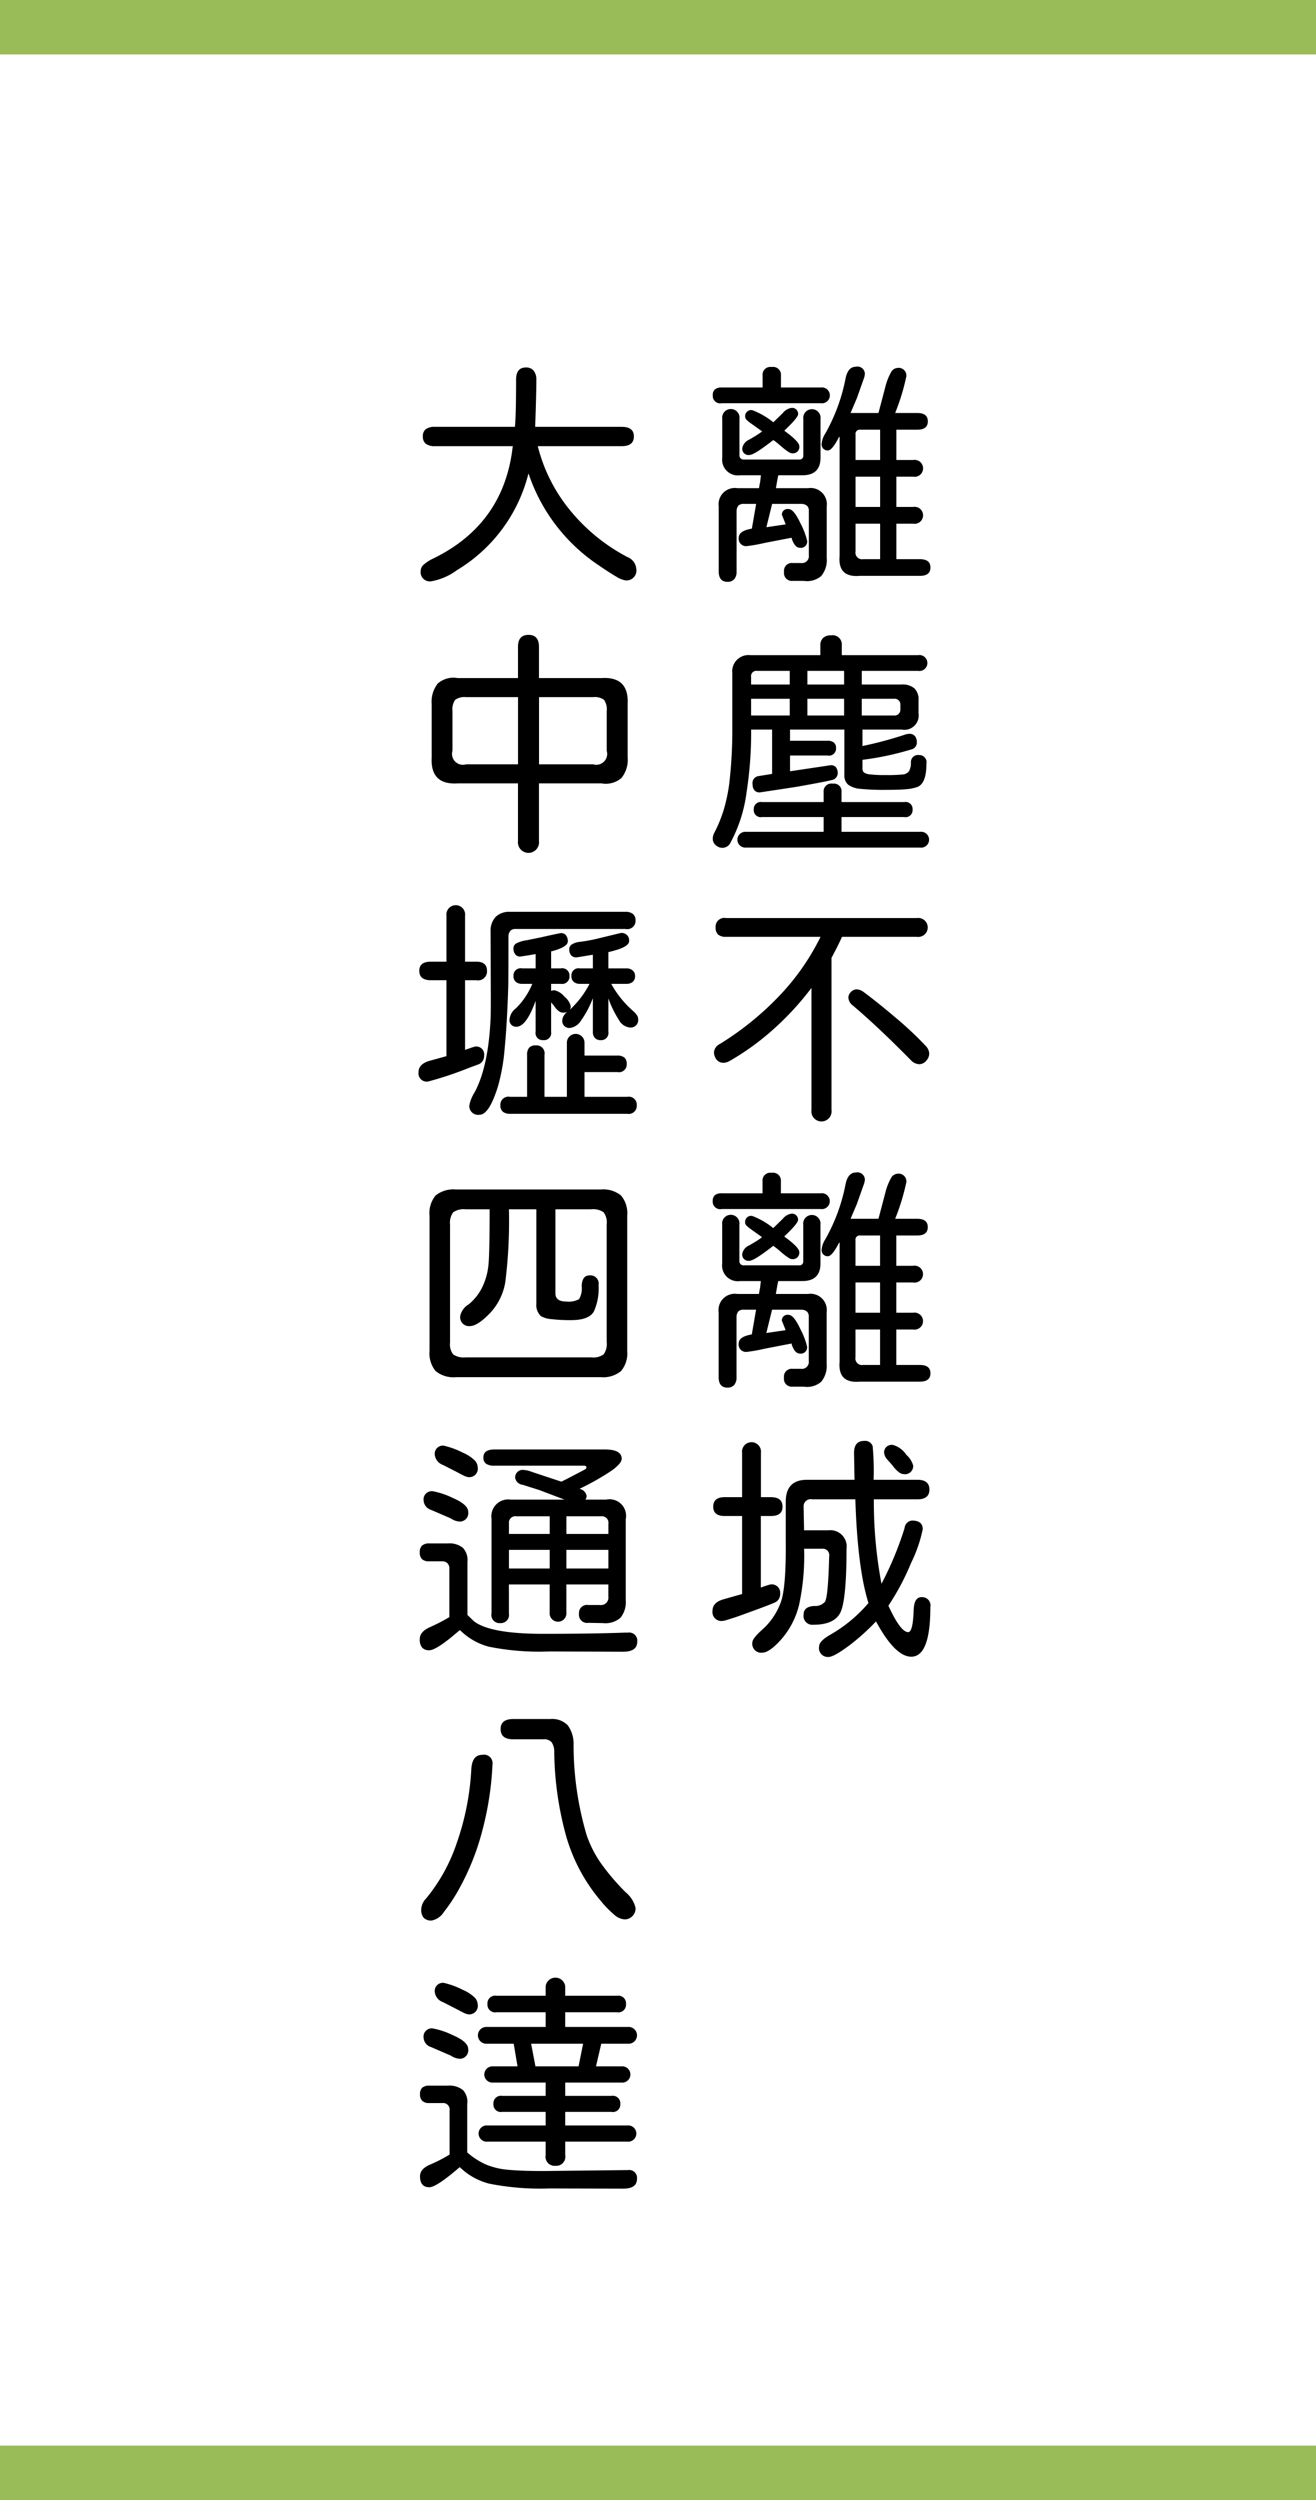 <svg id="photoTitle4.svg" xmlns="http://www.w3.org/2000/svg" width="194.031" height="368.59" viewBox="0 0 194.031 368.59">
  <defs>
    <style>
      .cls-1 {
        fill: #9abc58;
      }

      .cls-2 {
        fill: #fff;
      }

      .cls-3 {
        fill-rule: evenodd;
      }
    </style>
  </defs>
  <rect id="矩形_1" data-name="矩形 1" class="cls-1" width="194.031" height="368.59"/>
  <rect id="矩形_1_拷貝" data-name="矩形 1 拷貝" class="cls-2" y="8.03" width="194.031" height="352.53"/>
  <path id="離塵不離城_大中壢四通八達" data-name="離塵不離城 大中壢四通八達" class="cls-3" d="M445.859,9286.88h-3.481v-5.23h2.461a1.255,1.255,0,1,0,0-2.47h-2.461v-4.46h2.461a1.251,1.251,0,1,0,0-2.46h-2.461v-4.47h3.094q1.547,0,1.547-1.23t-1.547-1.23H442.2a31.919,31.919,0,0,0,1.652-5.41,1.137,1.137,0,0,0-1.336-1.23,1.176,1.176,0,0,0-.949.68,8.552,8.552,0,0,0-.809,2.1l-1.019,3.86h-4.114l0.914-2.14,1.125-3.17,0.071-.42a1.089,1.089,0,0,0-1.336-1.09c-0.774,0-1.278.58-1.512,1.73a26.752,26.752,0,0,1-2.988,8.12,3.378,3.378,0,0,0-.527,1.4,0.892,0.892,0,0,0,.914,1.09c0.421,0,.972-0.67,1.652-2h0.07v17.54q-0.282,3.24,2.989,2.95h8.859q1.546,0,1.547-1.23t-1.547-1.23h0Zm-14.625-22.99a1.172,1.172,0,1,0,0-2.32h-5.871v-1.76a1.165,1.165,0,0,0-1.371-1.26,1.148,1.148,0,0,0-1.336,1.26v1.76h-6.012a1.553,1.553,0,0,0-1.019.28,1.122,1.122,0,0,0-.317.88,1.107,1.107,0,0,0,1.336,1.16h14.59Zm-11.567,6.61a0.917,0.917,0,0,0,1.055,1.02c0.469,0,1.629-.73,3.481-2.18h0.07a10.748,10.748,0,0,1,1.09.88l0.562,0.46q0.317,0.24.6,0.42a0.89,0.89,0,0,0,.457.17,0.946,0.946,0,0,0,1.09-1.05c0-.44-0.727-1.2-2.18-2.25v-0.07c1.336-1.27,2-2.06,2-2.39a0.879,0.879,0,0,0-1.055-.92,2.033,2.033,0,0,0-1.195.74l-1.406,1.37a11.273,11.273,0,0,0-3.094-1.79,0.891,0.891,0,0,0-1.055.95,0.647,0.647,0,0,0,.176.44,4.4,4.4,0,0,0,.6.51l1.722,1.23a10.343,10.343,0,0,1-1.089.74c-0.4.23-.68,0.4-0.844,0.49a1.688,1.688,0,0,0-.985,1.23h0Zm9.7,5.91h-4.746l0.21-1.23,0.141-.67h3.551c1.781,0,2.672-.87,2.672-2.6v-5.7a1.277,1.277,0,1,0-2.532,0v5.42a0.55,0.55,0,0,1-.632.56h-8.121a0.6,0.6,0,0,1-.668-0.56v-5.42a1.28,1.28,0,1,0-2.532,0v5.7a2.316,2.316,0,0,0,2.637,2.6h3.059l-0.106.95-0.1.49-0.071.46h-3.2a2.4,2.4,0,0,0-2.742,2.7v9.57c0,1.03.433,1.54,1.3,1.54a1.285,1.285,0,0,0,.984-0.38,1.69,1.69,0,0,0,.352-1.16v-8.9a1.252,1.252,0,0,1,.281-0.81,1.073,1.073,0,0,1,.773-0.24h1.829l-0.633,3.65c-1.29.21-1.934,0.66-1.934,1.34a1.087,1.087,0,0,0,1.231,1.23,22.852,22.852,0,0,0,2.566-.46l2.883-.56,1.125-.21,0.035,0.21c0.3,0.84.691,1.27,1.16,1.27a0.934,0.934,0,0,0,1.09-1.02,10.987,10.987,0,0,0-.984-2.57c-0.657-1.41-1.231-2.11-1.723-2.11a0.832,0.832,0,0,0-1.02.84l0.563,1.41-2.848.42,0.844-3.44h4.324a1.307,1.307,0,0,1,.826.28,1,1,0,0,1,.264.77v6.51a1.027,1.027,0,0,1-1.16,1.16h-1.195a1.148,1.148,0,0,0-1.3,1.3,1.161,1.161,0,0,0,1.3,1.33h1.617a3.185,3.185,0,0,0,2.566-.72,3.675,3.675,0,0,0,.809-2.65v-7.6a2.4,2.4,0,0,0-2.742-2.7h0Zm7.664-8.62h2.953v4.47h-3.621v-3.76a0.611,0.611,0,0,1,.668-0.71h0Zm-0.668,11.39v-4.46h3.621v4.46h-3.621Zm0,6.58v-4.11h3.621v5.23h-2.5a0.971,0.971,0,0,1-1.125-1.12h0Zm-15.4,26.24h3.094v6.54l-2,.32a1.028,1.028,0,0,0-.879,1.19,1.338,1.338,0,0,0,.3.93,0.978,0.978,0,0,0,.9.27l5.308-.81q4.395-.78,5.133-0.99a1.042,1.042,0,0,0,.914-0.98,1.341,1.341,0,0,0-.3-0.95,0.925,0.925,0,0,0-.826-0.25l-5.906.88v-2.32h5.519a1.047,1.047,0,0,0,1.266-1.09,1,1,0,0,0-.317-0.82,1.429,1.429,0,0,0-.949-0.27H426.7V9312h8.015v6.64a1.826,1.826,0,0,0,.545,1.48,3.494,3.494,0,0,0,1.793.62,34.647,34.647,0,0,0,3.78.15c1.335,0,2.355-.03,3.058-0.1a6.216,6.216,0,0,0,1.652-.35c0.844-.38,1.266-1.5,1.266-3.38a1.069,1.069,0,0,0-1.09-1.3,1.049,1.049,0,0,0-1.195,1.13,2.47,2.47,0,0,1-.3,1.28,1.322,1.322,0,0,1-.967.46,23.8,23.8,0,0,1-2.5.08,17.641,17.641,0,0,1-2.267-.1,1.769,1.769,0,0,1-.914-0.3,0.842,0.842,0,0,1-.194-0.62v-1.23a42.688,42.688,0,0,0,7.137-1.51,1.049,1.049,0,0,0,.879-1.09,1.391,1.391,0,0,0-.07-0.49,0.992,0.992,0,0,0-1.02-.74,2.008,2.008,0,0,0-.633.11,56.1,56.1,0,0,1-6.293,1.69V9312h5.766a2.108,2.108,0,0,0,2.5-2.39v-1.93a2.266,2.266,0,0,0-.615-1.76,2.69,2.69,0,0,0-1.881-.56h-5.871v-2.01h8.3a1.176,1.176,0,1,0,0-2.32h-11.25v-1.44a1.358,1.358,0,0,0-1.582-1.48,1.63,1.63,0,0,0-1.178.39,1.437,1.437,0,0,0-.4,1.09v1.44H420.828a2.395,2.395,0,0,0-2.637,2.64v7.94a68.693,68.693,0,0,1-.457,8.41,25.576,25.576,0,0,1-.774,3.7,20.3,20.3,0,0,1-1.406,3.47,1.9,1.9,0,0,0-.246.91,1.259,1.259,0,0,0,.633,1.09,1.351,1.351,0,0,0,.773.25,1.33,1.33,0,0,0,1.231-.81,21.228,21.228,0,0,0,2.338-7.31,57.761,57.761,0,0,0,.685-8.83V9312Zm0.879-8.65h4.817v2.01h-5.7v-1.13a0.776,0.776,0,0,1,.879-0.88h0Zm7.418,2.01v-2.01h5.414v2.01h-5.414Zm-8.3,2.1h5.7v2.47h-5.7v-2.47Zm8.3,2.47v-2.47h5.414v2.47h-5.414Zm12.762-2.47a0.848,0.848,0,0,1,.949.92v0.67a0.854,0.854,0,0,1-.949.88h-4.746v-2.47h4.746Zm3.832,19.62H434.292v-2.18h9.247a1.029,1.029,0,0,0,1.23-1.09,1.04,1.04,0,0,0-1.23-1.12h-9.247v-1.48a1.119,1.119,0,0,0-1.3-1.23,1.136,1.136,0,0,0-1.336,1.23v1.48h-9.071a1.04,1.04,0,0,0-1.23,1.12,1.029,1.029,0,0,0,1.23,1.09h9.071v2.18H420.2a1.164,1.164,0,1,0,0,2.32h25.664a1.172,1.172,0,1,0,0-2.32h0Zm-11.5,15.48H445.4a1.4,1.4,0,1,0,0-2.77H417.277a1.292,1.292,0,0,0-1.547,1.37,1.376,1.376,0,0,0,.369,1.07,1.738,1.738,0,0,0,1.178.33H431.2a34.779,34.779,0,0,1-6.223,8.85,43.742,43.742,0,0,1-8.613,6.94,1.5,1.5,0,0,0-.879,1.27,1.913,1.913,0,0,0,.176.7,1.375,1.375,0,0,0,.492.6,1.243,1.243,0,0,0,.7.21,1.857,1.857,0,0,0,.914-0.25,37.914,37.914,0,0,0,6.381-4.6,42.21,42.21,0,0,0,5.713-6.19v18a1.49,1.49,0,1,0,2.953,0v-22.43c0.633-1.17,1.148-2.2,1.547-3.1h0Zm12.34,16.07a51.081,51.081,0,0,0-4.395-4.13q-2.672-2.265-4.711-3.78a1.92,1.92,0,0,0-1.055-.42,1.223,1.223,0,0,0-.914.46,1.117,1.117,0,0,0-.316.77,1.563,1.563,0,0,0,.668,1.16q3.762,3.195,8.543,8.05a1.747,1.747,0,0,0,1.23.6,1.373,1.373,0,0,0,1.055-.53,1.564,1.564,0,0,0,.422-1.02,1.7,1.7,0,0,0-.527-1.16h0Zm-0.844,47.05h-3.481v-5.23h2.461a1.255,1.255,0,1,0,0-2.47h-2.461v-4.46h2.461a1.251,1.251,0,1,0,0-2.46h-2.461v-4.47h3.094q1.547,0,1.547-1.23t-1.547-1.23H442.2a31.919,31.919,0,0,0,1.652-5.41,1.137,1.137,0,0,0-1.336-1.23,1.176,1.176,0,0,0-.949.68,8.552,8.552,0,0,0-.809,2.1l-1.019,3.86h-4.114l0.914-2.14,1.125-3.17,0.071-.42a1.089,1.089,0,0,0-1.336-1.09c-0.774,0-1.278.58-1.512,1.73a26.752,26.752,0,0,1-2.988,8.12,3.378,3.378,0,0,0-.527,1.4,0.892,0.892,0,0,0,.914,1.09c0.421,0,.972-0.67,1.652-2h0.07v17.54q-0.282,3.24,2.989,2.95h8.859q1.546,0,1.547-1.23t-1.547-1.23h0Zm-14.625-22.99a1.172,1.172,0,1,0,0-2.32h-5.871v-1.76a1.165,1.165,0,0,0-1.371-1.26,1.148,1.148,0,0,0-1.336,1.26v1.76h-6.012a1.553,1.553,0,0,0-1.019.28,1.122,1.122,0,0,0-.317.88,1.107,1.107,0,0,0,1.336,1.16h14.59Zm-11.567,6.61a0.917,0.917,0,0,0,1.055,1.02c0.469,0,1.629-.73,3.481-2.18h0.07a10.748,10.748,0,0,1,1.09.88l0.562,0.46q0.317,0.24.6,0.42a0.89,0.89,0,0,0,.457.17,0.946,0.946,0,0,0,1.09-1.05c0-.44-0.727-1.2-2.18-2.25v-0.07c1.336-1.27,2-2.06,2-2.39a0.879,0.879,0,0,0-1.055-.92,2.033,2.033,0,0,0-1.195.74l-1.406,1.37a11.273,11.273,0,0,0-3.094-1.79,0.891,0.891,0,0,0-1.055.95,0.647,0.647,0,0,0,.176.44,4.4,4.4,0,0,0,.6.51l1.722,1.23a10.343,10.343,0,0,1-1.089.74c-0.4.23-.68,0.4-0.844,0.49a1.688,1.688,0,0,0-.985,1.23h0Zm9.7,5.91h-4.746l0.21-1.23,0.141-.67h3.551c1.781,0,2.672-.87,2.672-2.6v-5.7a1.277,1.277,0,1,0-2.532,0v5.42a0.55,0.55,0,0,1-.632.56h-8.121a0.6,0.6,0,0,1-.668-0.56v-5.42a1.28,1.28,0,1,0-2.532,0v5.7a2.316,2.316,0,0,0,2.637,2.6h3.059l-0.106.95-0.1.49-0.071.46h-3.2a2.4,2.4,0,0,0-2.742,2.7v9.57c0,1.03.433,1.54,1.3,1.54a1.285,1.285,0,0,0,.984-0.38,1.69,1.69,0,0,0,.352-1.16v-8.9a1.252,1.252,0,0,1,.281-0.81,1.073,1.073,0,0,1,.773-0.24h1.829l-0.633,3.65c-1.29.21-1.934,0.66-1.934,1.34a1.087,1.087,0,0,0,1.231,1.23,22.852,22.852,0,0,0,2.566-.46l2.883-.56,1.125-.21,0.035,0.21c0.3,0.84.691,1.27,1.16,1.27a0.934,0.934,0,0,0,1.09-1.02,10.987,10.987,0,0,0-.984-2.57c-0.657-1.41-1.231-2.11-1.723-2.11a0.832,0.832,0,0,0-1.02.84l0.563,1.41-2.848.42,0.844-3.44h4.324a1.307,1.307,0,0,1,.826.28,1,1,0,0,1,.264.77v6.51a1.027,1.027,0,0,1-1.16,1.16h-1.195a1.148,1.148,0,0,0-1.3,1.3,1.161,1.161,0,0,0,1.3,1.33h1.617a3.185,3.185,0,0,0,2.566-.72,3.675,3.675,0,0,0,.809-2.65v-7.6a2.4,2.4,0,0,0-2.742-2.7h0Zm7.664-8.62h2.953v4.47h-3.621v-3.76a0.611,0.611,0,0,1,.668-0.71h0Zm-0.668,11.39v-4.46h3.621v4.46h-3.621Zm0,6.58v-4.11h3.621v5.23h-2.5a0.971,0.971,0,0,1-1.125-1.12h0Zm-3.973,44.17q0.808,0,3.234-1.83a32.818,32.818,0,0,0,3.762-3.41q2.813,5.2,5.2,5.2c1.875,0,2.813-2.43,2.813-7.31a1.23,1.23,0,0,0-1.3-1.47q-1.091,0-1.16,1.89-0.1,3.27-.809,3.27-1.125,0-2.918-3.9a35.551,35.551,0,0,0,3.34-6.29,20.291,20.291,0,0,0,1.723-4.99c0-.85-0.528-1.27-1.582-1.27a1.2,1.2,0,0,0-1.09,1.09,48.384,48.384,0,0,1-3.41,8.23,65.421,65.421,0,0,1-1.125-12.45h6.433q1.758,0,1.758-1.44t-1.758-1.44h-6.468a39.746,39.746,0,0,0-.141-4.96,1.165,1.165,0,0,0-1.266-.77q-1.512,0-1.476,1.86l0.07,3.87H429.2q-3.129,0-3.129,3.23v5.66q0.071,7.035-.738,9.18a9.864,9.864,0,0,1-2.637,3.94c-1.032.91-1.547,1.57-1.547,1.96a1.311,1.311,0,0,0,1.441,1.52q1.091,0,2.883-2.04a12.021,12.021,0,0,0,2.567-5.03,34.218,34.218,0,0,0,.738-8.26h2.637a0.964,0.964,0,0,1,1.054,1.16c-0.094,3.84-.293,6.06-0.6,6.64a1.871,1.871,0,0,1-1.617.64q-1.548.105-1.547,1.26a1.3,1.3,0,0,0,1.441,1.51q2.953,0,3.9-1.65,0.984-1.68.985-9.53a2.41,2.41,0,0,0-2.707-2.74h-3.551l-0.07-3.48a1.047,1.047,0,0,1,1.265-1.09h6.364q0.315,10.125,1.933,15.29a21.2,21.2,0,0,1-5.695,4.71c-1.055.61-1.582,1.18-1.582,1.69a1.311,1.311,0,0,0,1.406,1.55h0Zm-15.644-5.31,0.421-.07,1.653-.53c3.187-1.14,5.062-1.85,5.625-2.11a1.327,1.327,0,0,0,.808-1.3,1.244,1.244,0,0,0-1.441-1.37,12.678,12.678,0,0,0-1.406.46v-10.55h1.476c1.148,0,1.723-.46,1.723-1.37q0-1.41-1.723-1.41H422.41v-6.53a1.4,1.4,0,1,0-2.778,0v6.53h-2.566q-1.687,0-1.688,1.41c0,0.91.563,1.37,1.688,1.37h2.566v11.5l-2.6.74c-1.172.3-1.758,0.88-1.758,1.72a1.319,1.319,0,0,0,1.477,1.51h0Zm26.648-21.66a1.209,1.209,0,0,0,1.477-1.23,3.313,3.313,0,0,0-1.02-1.61,3.479,3.479,0,0,0-1.934-1.44,1.107,1.107,0,0,0-1.336,1.16,1.821,1.821,0,0,0,.528,1.05l0.6,0.67c0.7,0.94,1.266,1.4,1.688,1.4h0ZM373.76,9290.15a9.042,9.042,0,0,0,3.832-1.65,23.178,23.178,0,0,0,10.547-14.27,26.251,26.251,0,0,0,9.809,13.18q2.039,1.41,3.076,2.01a3.822,3.822,0,0,0,1.424.59,1.461,1.461,0,0,0,1.582-1.72,2.024,2.024,0,0,0-1.3-1.72,27.207,27.207,0,0,1-8.543-7,24.048,24.048,0,0,1-4.676-9.35h12.375q1.794,0,1.793-1.44,0-1.41-1.793-1.41H389.124q0.175-4.845.176-6.96a2.051,2.051,0,0,0-.387-1.3,1.379,1.379,0,0,0-1.16-.49c-0.962,0-1.442.6-1.442,1.79q0,5.385-.176,6.96H374.358a2.177,2.177,0,0,0-1.353.34,1.253,1.253,0,0,0-.44,1.07,1.32,1.32,0,0,0,.44,1.09,2.173,2.173,0,0,0,1.353.35h11.461q-1.266,11.49-11.777,16.59a5.817,5.817,0,0,0-1.354.88,1.232,1.232,0,0,0-.439.88,1.364,1.364,0,0,0,1.511,1.58h0Zm25.172,14.26h-9.246v-4.61c0-1.17-.516-1.76-1.547-1.76s-1.547.59-1.547,1.76v4.61H377.7a3.526,3.526,0,0,0-2.936.8,4.386,4.386,0,0,0-.9,3.06v7.84q-0.211,4.08,3.832,3.83h8.894v8.51a1.557,1.557,0,1,0,3.094,0v-8.51h9.246a3.524,3.524,0,0,0,2.918-.8,4.256,4.256,0,0,0,.914-3.03v-7.84q0.211-4.11-3.832-3.86h0Zm-20,12.72a1.606,1.606,0,0,1-2-2v-5.87a2.391,2.391,0,0,1,.4-1.64,2.3,2.3,0,0,1,1.6-.4h7.664v9.91h-7.664Zm20.743-2a1.607,1.607,0,0,1-2,2h-7.981v-9.91h7.981a2.307,2.307,0,0,1,1.6.4,2.4,2.4,0,0,1,.4,1.64v5.87ZM381.6,9360.04a1.164,1.164,0,0,0-1.336-1.3l-0.492.14-0.984.35v-10.27h1.652a1.325,1.325,0,0,0,1.582-1.4c0-.89-0.527-1.34-1.582-1.34h-1.652v-6.78a1.381,1.381,0,1,0-2.742,0v6.78H373.76c-1.148,0-1.722.45-1.722,1.34,0,0.93.574,1.4,1.722,1.4h2.286v11.18l-0.106.04-2.285.63c-1.149.31-1.723,0.87-1.723,1.69a1.222,1.222,0,0,0,1.371,1.4,51.355,51.355,0,0,0,6.082-2.03l1.442-.53a1.343,1.343,0,0,0,.773-1.3h0Zm3.586-17.48a1.268,1.268,0,0,1,.264-0.86,0.911,0.911,0,0,1,.721-0.3h16.277a1.219,1.219,0,0,0,1.477-1.26,1.16,1.16,0,0,0-.387-0.95,1.684,1.684,0,0,0-1.09-.32H385.432a2.881,2.881,0,0,0-2.144.76,3.022,3.022,0,0,0-.738,2.2l0.035,9.66c0,1.69-.012,2.72-0.035,3.1q-0.317,7.095-2.356,10.9a5.618,5.618,0,0,0-.773,1.89,1.293,1.293,0,0,0,1.511,1.41q1.406,0,2.707-4.18a28.913,28.913,0,0,0,.985-5.57q0.351-3.57.527-8.99c0.023-.82.035-3.31,0.035-7.49h0Zm13.571,15.23a1.057,1.057,0,0,0,1.16-1.23v-4.93a15.347,15.347,0,0,0,1.564,3.2,2.033,2.033,0,0,0,1.565,1.09,1.1,1.1,0,0,0,1.265-1.23,1,1,0,0,0-.193-0.59,3.4,3.4,0,0,0-.545-0.6,14.7,14.7,0,0,1-3.234-4.01h2.214a1.4,1.4,0,0,0,.967-0.3,1.086,1.086,0,0,0,.334-0.86,1.039,1.039,0,0,0-.351-0.81,1.37,1.37,0,0,0-.95-0.31h-2.636v-2.4c2.039-.46,3.058-1,3.058-1.61a1.09,1.09,0,0,0-1.265-1.2l-3.34.81a23.3,23.3,0,0,1-2.672.49,2.824,2.824,0,0,0-1.16.37,0.837,0.837,0,0,0-.387.72,1.325,1.325,0,0,0,.264.88,0.975,0.975,0,0,0,.791.32l0.281-.04,2.145-.35v2.01h-1.9a1.058,1.058,0,0,0-1.266,1.12,1.086,1.086,0,0,0,.334.86,1.346,1.346,0,0,0,.932.3h1.406a13.523,13.523,0,0,1-2.918,3.83,0.873,0.873,0,0,0,.141-0.56,2.576,2.576,0,0,0-.914-1.37,2.635,2.635,0,0,0-1.477-.95,1.093,1.093,0,0,0-.492.1v-1.05h1.406a1.093,1.093,0,0,0,1.3-1.16,1.076,1.076,0,0,0-1.3-1.12h-1.406v-2.5c1.64-.42,2.461-0.92,2.461-1.48a1.375,1.375,0,0,0-.316-0.95,0.892,0.892,0,0,0-.879-0.24l-0.528.1c-1.312.28-2.051,0.45-2.214,0.49l-2.11.43a4.679,4.679,0,0,0-1.494.44,0.81,0.81,0,0,0-.474.75,1.338,1.338,0,0,0,.3.93,0.884,0.884,0,0,0,.827.27l0.949-.14,1.195-.21v2.11h-2a1.057,1.057,0,0,0-1.265,1.12,1.082,1.082,0,0,0,.334.86,1.341,1.341,0,0,0,.931.3H388.7a10.747,10.747,0,0,1-2.426,3.62,2.279,2.279,0,0,0-.914,1.51,0.977,0.977,0,0,0,.984,1.2q1.478,0,2.848-3.83v4.57a1.043,1.043,0,0,0,1.125,1.23,1.057,1.057,0,0,0,1.16-1.23v-4.33l0.422,0.49a2.941,2.941,0,0,0,.668.76,1.061,1.061,0,0,0,.633.26,1.638,1.638,0,0,0,.633-0.1,1.969,1.969,0,0,0-.51.58,1.241,1.241,0,0,0-.193.61,1.022,1.022,0,0,0,1.16,1.16,2.263,2.263,0,0,0,1.6-1.1,14.233,14.233,0,0,0,1.741-3.29v4.96a1.268,1.268,0,0,0,.3.91,1.088,1.088,0,0,0,.827.32h0Zm3.937,8.36H396.4v-3.65h4.852a1.142,1.142,0,0,0,1.371-1.2,1.192,1.192,0,0,0-.334-0.93,1.52,1.52,0,0,0-1.037-.3H396.4v-1.9a1.3,1.3,0,1,0-2.6,0v7.98H390.5v-6.18a1.187,1.187,0,0,0-1.266-1.41,1.308,1.308,0,0,0-.984.33,1.544,1.544,0,0,0-.317,1.08v6.18h-2.5a1.189,1.189,0,0,0-1.441,1.23,1.2,1.2,0,0,0,.351.95,1.6,1.6,0,0,0,1.09.32h17.262a1.185,1.185,0,0,0,1.406-1.27,1.171,1.171,0,0,0-1.406-1.23h0Zm-3.9,13.66h-21.34a4.19,4.19,0,0,0-3.006.88,4.073,4.073,0,0,0-.9,2.99v19.93a4.1,4.1,0,0,0,.9,2.97,4.142,4.142,0,0,0,3.006.9h21.34a4.152,4.152,0,0,0,2.988-.9,4.05,4.05,0,0,0,.914-2.97v-19.93a4.071,4.071,0,0,0-.9-2.97,4.142,4.142,0,0,0-3.006-.9h0Zm0.879,22.5a2.638,2.638,0,0,1-.44,1.79,2.479,2.479,0,0,1-1.775.46h-18.6a2.74,2.74,0,0,1-1.828-.44,2.43,2.43,0,0,1-.457-1.74v-17.4a2.61,2.61,0,0,1,.457-1.8,2.675,2.675,0,0,1,1.828-.45h3.551c0,4.4-.059,7.15-0.176,8.22a9.5,9.5,0,0,1-.984,3.41,7.513,7.513,0,0,1-1.934,2.39,2.622,2.622,0,0,0-1.23,1.66,1.3,1.3,0,0,0,1.406,1.54q1.125,0,2.953-1.89a8.737,8.737,0,0,0,2.285-4.65,73.045,73.045,0,0,0,.528-10.68H389.3v13.88a2.264,2.264,0,0,0,.667,1.87,3.632,3.632,0,0,0,1.512.44,23.8,23.8,0,0,0,2.953.15c1.781,0,2.906-.44,3.375-1.33a8.377,8.377,0,0,0,.668-3.83,1.229,1.229,0,0,0-1.336-1.44c-0.726,0-1.113.52-1.16,1.58a3.078,3.078,0,0,1-.387,1.93,3.188,3.188,0,0,1-1.863.35c-1.078,0-1.617-.4-1.617-1.19v-12.41h5.273a2.686,2.686,0,0,1,1.829.44,2.434,2.434,0,0,1,.457,1.74v17.4Zm-24.118,18.12,2.321,1.19c0.07,0.05.286,0.16,0.65,0.34a2.276,2.276,0,0,0,.756.26,1.261,1.261,0,0,0,1.371-1.48,1.557,1.557,0,0,0-.562-1.1,5.75,5.75,0,0,0-1.653-1.04,12.2,12.2,0,0,0-2.777-1.02,1.2,1.2,0,0,0-1.336,1.37,1.811,1.811,0,0,0,1.23,1.48h0Zm7.559,0.1H396.3c0.257,0,.386.09,0.386,0.25a0.4,0.4,0,0,1-.246.32c-1.5.79-2.625,1.38-3.375,1.75l-0.07.04-4.465-1.48a3.322,3.322,0,0,0-1.019-.24,1.107,1.107,0,0,0-1.336,1.16,1.259,1.259,0,0,0,1.125,1.02l2.425,0.77,3.727,1.41H385.5a2.482,2.482,0,0,0-2.813,2.81v13.96a1.2,1.2,0,0,0,1.266,1.44,1.215,1.215,0,0,0,1.3-1.44v-4.26h6.011v4.12a1.238,1.238,0,1,0,2.461,0v-4.12h6.188v1.79a1.091,1.091,0,0,1-1.231,1.24h-1.722a1.181,1.181,0,0,0-1.372,1.3,1.193,1.193,0,0,0,1.372,1.33l2.179,0.04a3.358,3.358,0,0,0,2.549-.78,3.609,3.609,0,0,0,.791-2.6v-11.95a2.439,2.439,0,0,0-2.883-2.88h-3.058a1.033,1.033,0,0,0,.175-0.53,1.33,1.33,0,0,0-1.054-1.06,37.455,37.455,0,0,0,4.763-2.7c0.973-.71,1.459-1.28,1.459-1.73,0-.91-0.82-1.37-2.46-1.37H383.112c-1.078,0-1.617.39-1.617,1.16a1.06,1.06,0,0,0,.4.95,2.112,2.112,0,0,0,1.213.28h0Zm-9.352,6.51,2.918,1.26a2.608,2.608,0,0,0,1.2.46,1.243,1.243,0,0,0,1.371-1.44q0-1.05-2.285-2.04a11.584,11.584,0,0,0-2.918-.98,1.209,1.209,0,0,0-1.371,1.37,1.532,1.532,0,0,0,1.089,1.37h0Zm17.508,3.55h-6.011v-1.55a0.946,0.946,0,0,1,1.089-1.05h4.922v2.6Zm8.649-1.51v1.51h-6.188v-2.6h5.1a0.962,0.962,0,0,1,1.09,1.09h0Zm2.883,16.06h-0.422q-4.993.18-12.059,0.18-7.841,0-10.23-1.86l-0.95-.92v-7.8a2.7,2.7,0,0,0-.65-2.08,3.143,3.143,0,0,0-2.232-.67h-2.743a1.527,1.527,0,0,0-1.072.32,1.3,1.3,0,0,0-.334.99,1.378,1.378,0,0,0,.334,1.02,1.528,1.528,0,0,0,1.072.31h1.9a1.075,1.075,0,0,1,.773.28,1.06,1.06,0,0,1,.281.78v7.17a28.361,28.361,0,0,1-2.777,1.44c-1.055.45-1.582,1.04-1.582,1.79a1.863,1.863,0,0,0,.352,1.27,1.342,1.342,0,0,0,1.054.38q1.09,0,4.465-2.95h0.071a9.48,9.48,0,0,0,4.253,2.43,37.713,37.713,0,0,0,8.93.7l10.863,0.04c1.383,0,2.075-.5,2.075-1.48a1.2,1.2,0,0,0-1.371-1.34h0Zm-17.543-9.45v-2.75h6.011v2.75h-6.011Zm8.472,0v-2.75h6.188v2.75h-6.188Zm8.543,51.73a1.543,1.543,0,0,0,1.09-.39,1.589,1.589,0,0,0,.563-1.3,4.248,4.248,0,0,0-1.442-2.29,33.441,33.441,0,0,1-3.516-4.09,16.529,16.529,0,0,1-2.25-4.34,46.925,46.925,0,0,1-1.933-13.33,4.608,4.608,0,0,0-.861-2.88,3.205,3.205,0,0,0-2.549-.92h-5.485c-1.242,0-1.863.5-1.863,1.48,0,1.01.621,1.51,1.863,1.51h4.5a1.412,1.412,0,0,1,1.161.44,2.392,2.392,0,0,1,.386,1.39,48.271,48.271,0,0,0,1.776,12.52,25.513,25.513,0,0,0,5.009,9.38,15.348,15.348,0,0,0,2.057,2.13,2.562,2.562,0,0,0,1.494.69h0Zm-28.406.17a2.755,2.755,0,0,0,1.775-1.23,25.379,25.379,0,0,0,2.479-3.83,36.3,36.3,0,0,0,3.2-8.16,45.866,45.866,0,0,0,1.512-9.84,1.257,1.257,0,0,0-1.512-1.37c-1.008,0-1.547.72-1.617,2.18a38.909,38.909,0,0,1-2.145,10.83,25.63,25.63,0,0,1-4.535,8.19,2.432,2.432,0,0,0-.7,1.58,1.816,1.816,0,0,0,.369,1.25,1.522,1.522,0,0,0,1.178.4h0Zm18.246,36.16a1.343,1.343,0,0,0,1.441-1.59v-1.97h9.176a1.2,1.2,0,1,0,0-2.39h-9.176v-2h6.821a1.093,1.093,0,0,0,1.3-1.16,1.108,1.108,0,0,0-1.3-1.2h-6.821v-1.96h8.3a1.2,1.2,0,1,0,0-2.39h-3.761l0.773-3.34H402.8a1.239,1.239,0,1,0,0-2.47h-9.247v-2.17h7.629a1.125,1.125,0,0,0,1.336-1.2,1.136,1.136,0,0,0-1.336-1.23h-7.629v-1.41a1.454,1.454,0,0,0-2.882,0v1.41h-7.243a1.136,1.136,0,0,0-1.336,1.23,1.125,1.125,0,0,0,1.336,1.2h7.243v2.17h-8.649a1.239,1.239,0,1,0,0,2.47h3.938l0.562,3.34h-3.586a1.2,1.2,0,1,0,0,2.39h7.735v1.96h-6.4a1.108,1.108,0,0,0-1.3,1.2,1.093,1.093,0,0,0,1.3,1.16h6.4v2h-8.579a1.2,1.2,0,1,0,0,2.39h8.579v1.97a1.343,1.343,0,0,0,1.441,1.59h0Zm-12.832-22.33a1.261,1.261,0,0,0,1.371-1.48,1.557,1.557,0,0,0-.562-1.1,5.75,5.75,0,0,0-1.653-1.04,12.2,12.2,0,0,0-2.777-1.02,1.2,1.2,0,0,0-1.336,1.37,1.811,1.811,0,0,0,1.23,1.48l2.321,1.19c0.07,0.05.286,0.16,0.65,0.34a2.276,2.276,0,0,0,.756.26h0Zm-1.406,6.54a1.243,1.243,0,0,0,1.371-1.44q0-1.05-2.285-2.04a11.584,11.584,0,0,0-2.918-.98,1.209,1.209,0,0,0-1.371,1.37,1.532,1.532,0,0,0,1.089,1.37l2.918,1.26a2.608,2.608,0,0,0,1.2.46h0Zm11.285,1.13v-0.04l-0.633-3.3h7.664l-0.668,3.34h-6.363Zm2.074,18,10.863,0.03q2.038,0,2.039-1.44a1.163,1.163,0,0,0-1.335-1.3l-12.481.14c-2.25,0-4-.07-5.256-0.19a10.816,10.816,0,0,1-3.217-.78,11.132,11.132,0,0,1-2.742-1.77v-7.14a2.51,2.51,0,0,0-.633-2.06,3.2,3.2,0,0,0-2.214-.65h-2.743a1.518,1.518,0,0,0-1.037.3,1.24,1.24,0,0,0-.334.97,1.293,1.293,0,0,0,.334.98,1.469,1.469,0,0,0,1.037.32h1.9a0.962,0.962,0,0,1,1.09,1.09v6.5a21.526,21.526,0,0,1-2.778,1.44c-1.054.43-1.582,1.01-1.582,1.76q0,1.62,1.371,1.62,1.054,0,4.465-2.95l0.071,0.03a9.6,9.6,0,0,0,4.289,2.39,38.425,38.425,0,0,0,8.894.71h0Z" transform="translate(-310.219 -9204.44)"/>
</svg>
